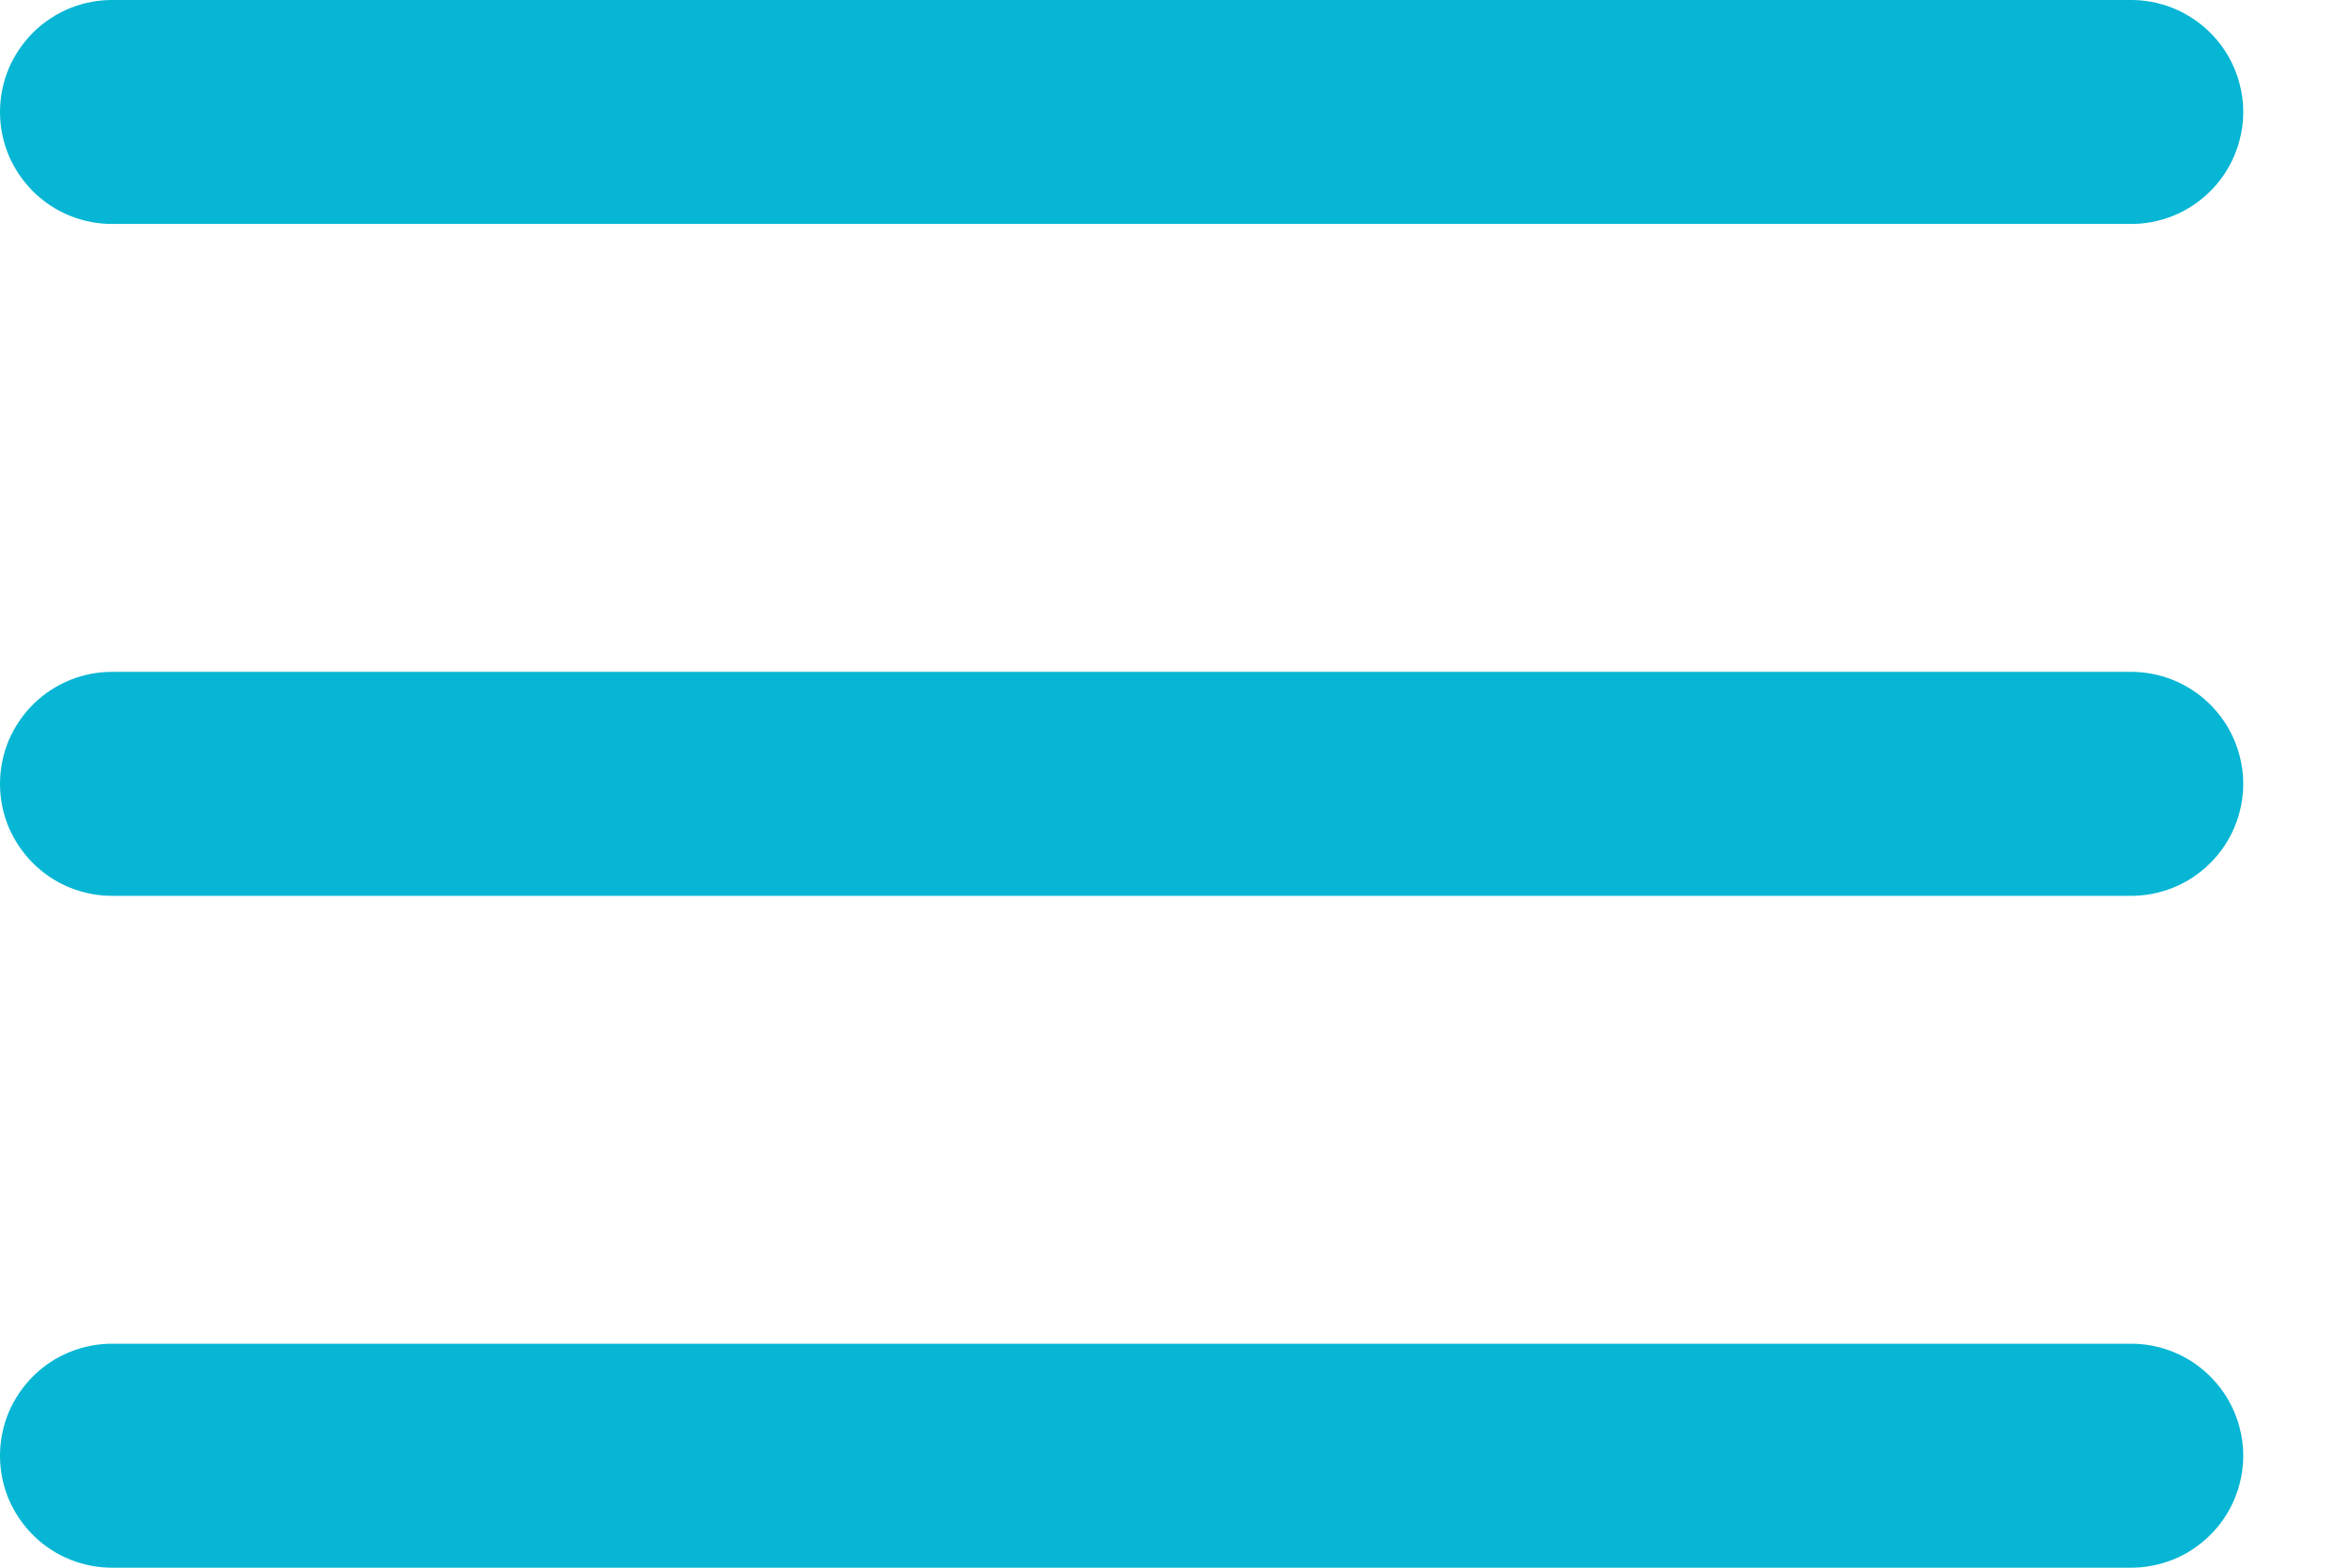 <svg width="21" height="14" viewBox="0 0 21 14" fill="none" xmlns="http://www.w3.org/2000/svg">
<path d="M1.014 0C0.882 -0.002 0.75 0.023 0.627 0.072C0.504 0.122 0.392 0.195 0.298 0.288C0.204 0.381 0.129 0.492 0.077 0.614C0.026 0.736 0 0.868 0 1C0 1.133 0.026 1.264 0.077 1.386C0.129 1.508 0.204 1.619 0.298 1.712C0.392 1.805 0.504 1.879 0.627 1.928C0.75 1.977 0.882 2.002 1.014 2H19.014C19.147 2.002 19.278 1.977 19.401 1.928C19.524 1.879 19.636 1.805 19.73 1.712C19.825 1.619 19.9 1.508 19.951 1.386C20.002 1.264 20.029 1.133 20.029 1C20.029 0.868 20.002 0.736 19.951 0.614C19.9 0.492 19.825 0.381 19.73 0.288C19.636 0.195 19.524 0.122 19.401 0.072C19.278 0.023 19.147 -0.002 19.014 0H1.014ZM1.014 6C0.882 5.998 0.75 6.023 0.627 6.072C0.504 6.122 0.392 6.195 0.298 6.288C0.204 6.381 0.129 6.492 0.077 6.614C0.026 6.736 0 6.868 0 7C0 7.133 0.026 7.264 0.077 7.386C0.129 7.508 0.204 7.619 0.298 7.712C0.392 7.805 0.504 7.879 0.627 7.928C0.75 7.977 0.882 8.002 1.014 8H19.014C19.147 8.002 19.278 7.977 19.401 7.928C19.524 7.879 19.636 7.805 19.73 7.712C19.825 7.619 19.9 7.508 19.951 7.386C20.002 7.264 20.029 7.133 20.029 7C20.029 6.868 20.002 6.736 19.951 6.614C19.9 6.492 19.825 6.381 19.73 6.288C19.636 6.195 19.524 6.122 19.401 6.072C19.278 6.023 19.147 5.998 19.014 6H1.014ZM1.014 12C0.882 11.998 0.75 12.023 0.627 12.072C0.504 12.121 0.392 12.195 0.298 12.288C0.204 12.381 0.129 12.492 0.077 12.614C0.026 12.736 0 12.868 0 13C0 13.133 0.026 13.264 0.077 13.386C0.129 13.508 0.204 13.619 0.298 13.712C0.392 13.805 0.504 13.879 0.627 13.928C0.75 13.977 0.882 14.002 1.014 14H19.014C19.147 14.002 19.278 13.977 19.401 13.928C19.524 13.879 19.636 13.805 19.73 13.712C19.825 13.619 19.9 13.508 19.951 13.386C20.002 13.264 20.029 13.133 20.029 13C20.029 12.868 20.002 12.736 19.951 12.614C19.9 12.492 19.825 12.381 19.73 12.288C19.636 12.195 19.524 12.121 19.401 12.072C19.278 12.023 19.147 11.998 19.014 12H1.014Z" fill="#06B6D4"/>
</svg>
